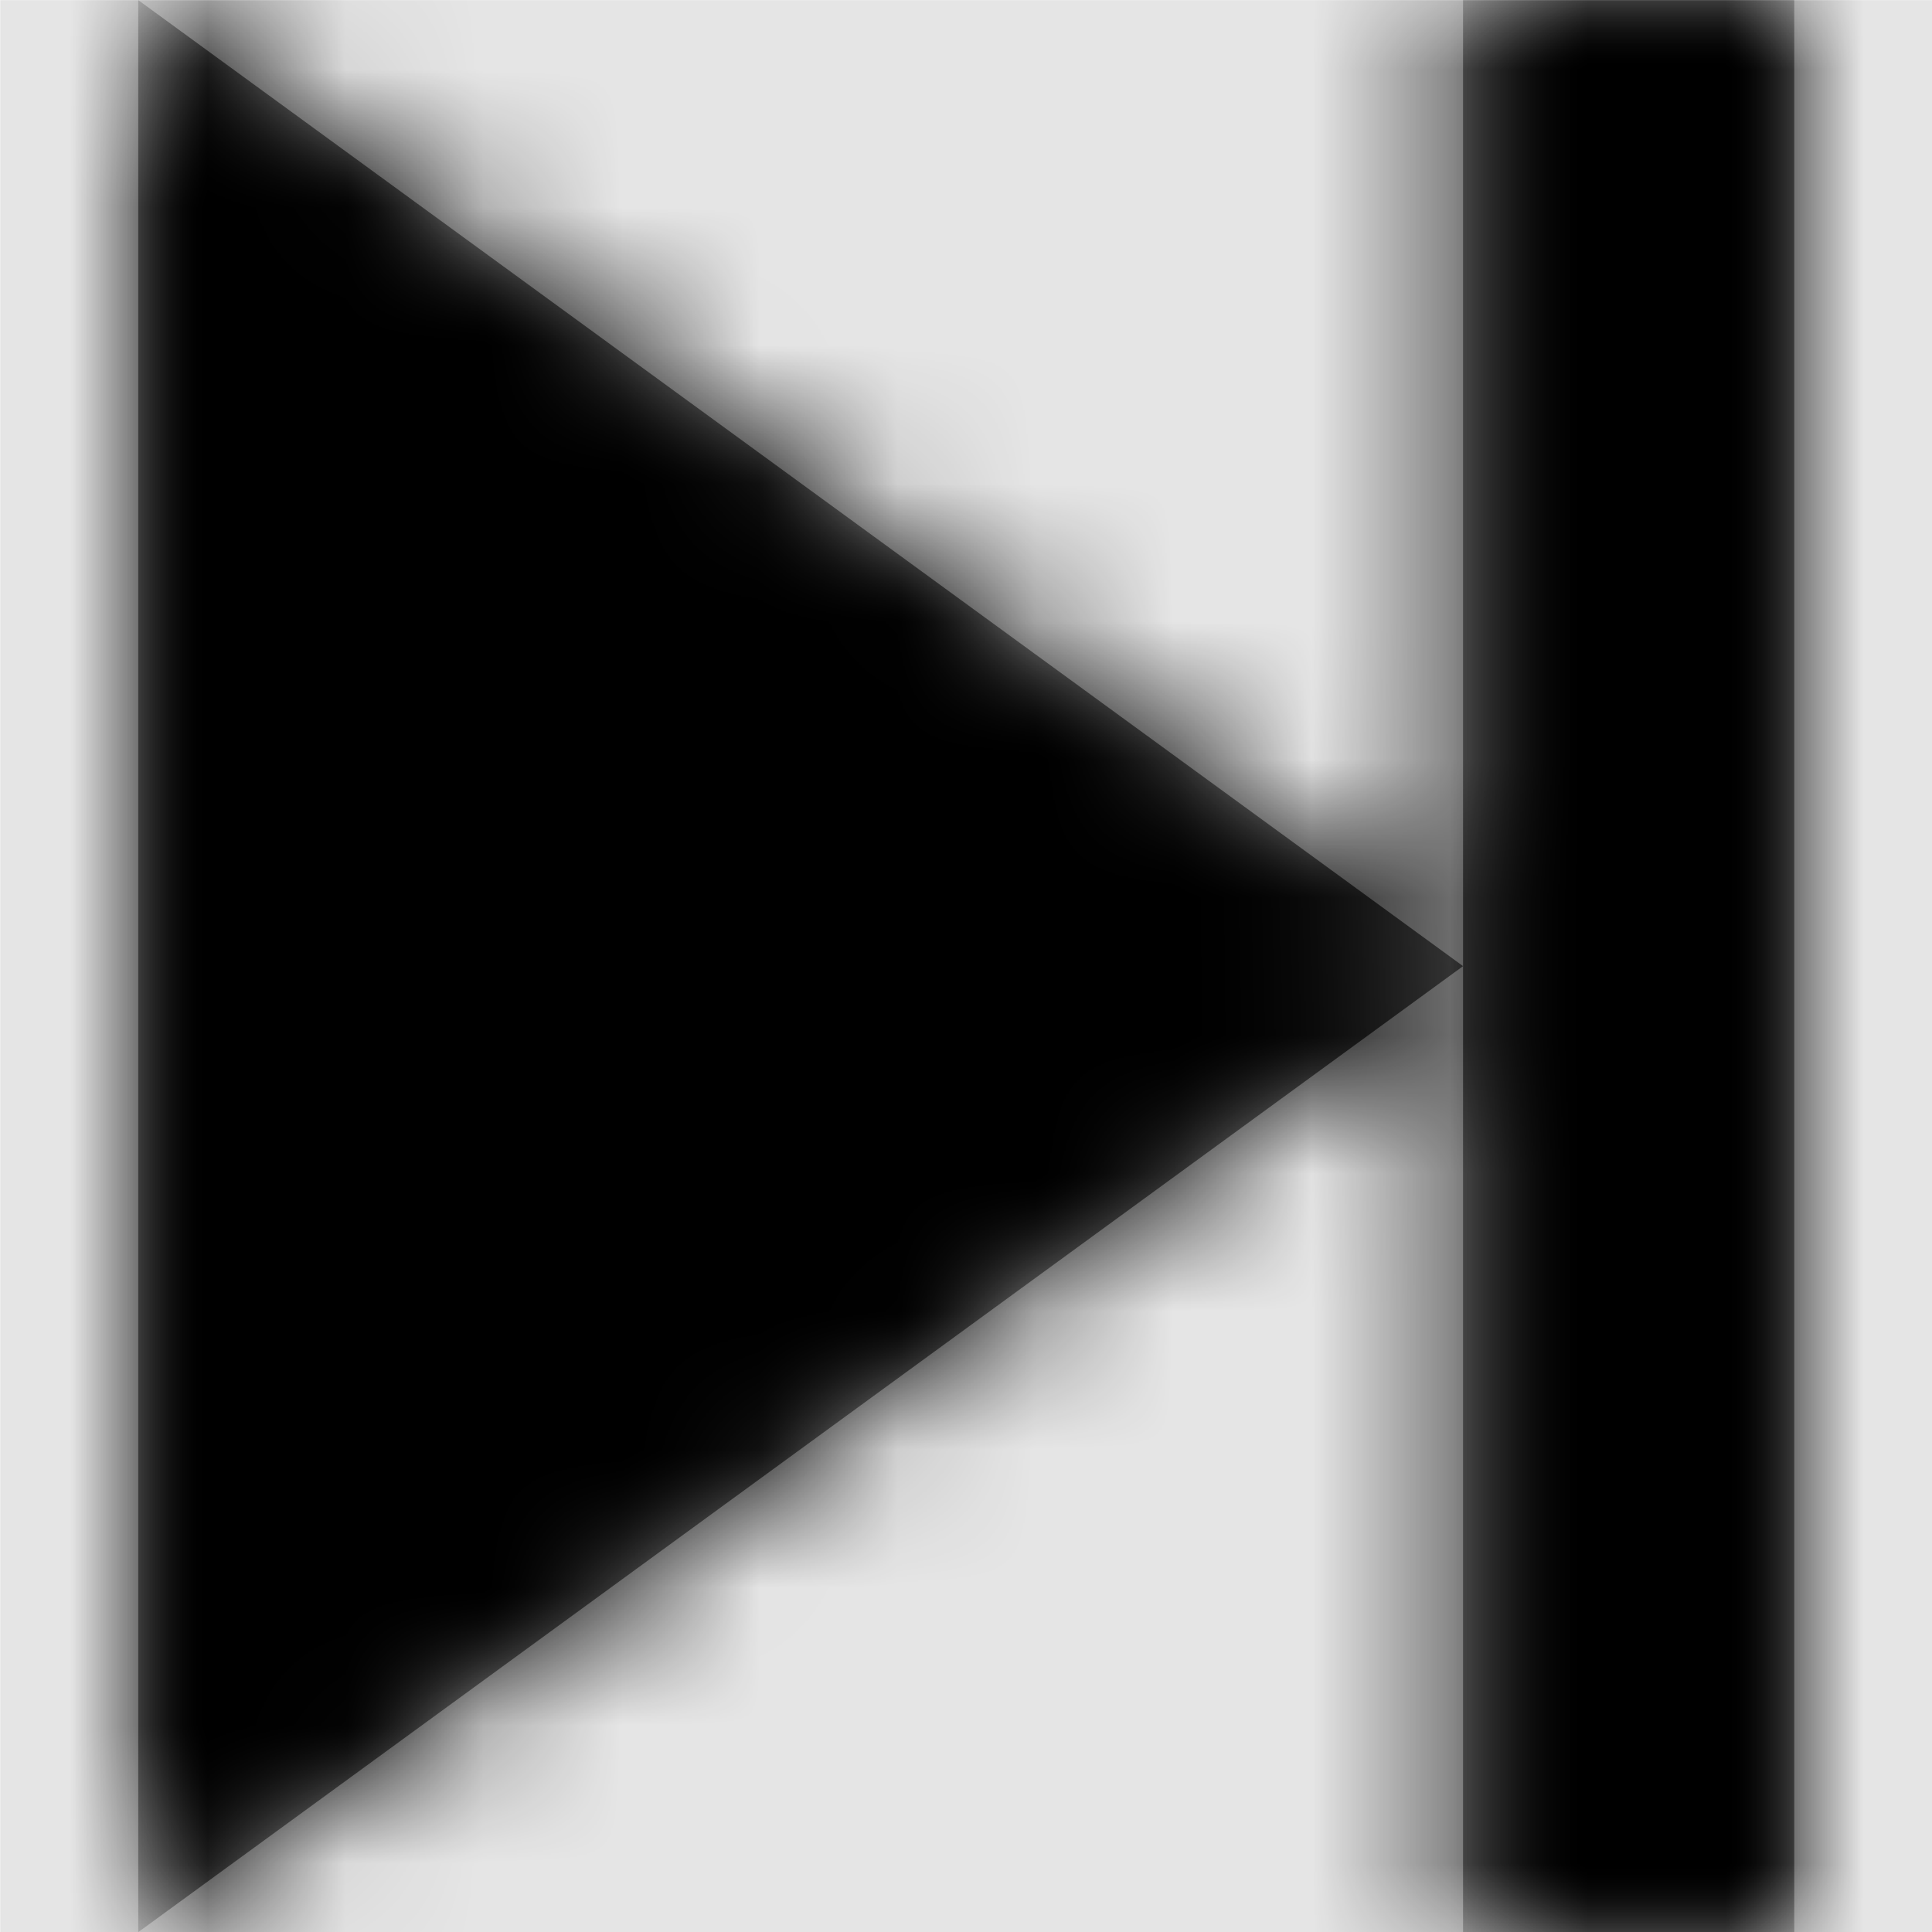 <svg width="1000" height="1000" viewBox="0 0 1000 1000" version="1.1" xmlns="http://www.w3.org/2000/svg" xmlns:xlink="http://www.w3.org/1999/xlink">
<title>next-frame-fill</title>
<desc>Created using Figma</desc>
<g id="Canvas" transform="matrix(71.429 0 0 71.429 -21500 -11000)">
<rect x="301" y="154" width="14" height="14" fill="#E5E5E5"/>
<g id="next-frame-fill">
<mask id="mask0_outline" mask-type="alpha">
<g id="Mask">
<use xlink:href="#path0_fill" transform="translate(302 154)" fill="#FFFFFF"/>
</g>
</mask>
<g id="Mask" mask="url(#mask0_outline)">
<use xlink:href="#path0_fill" transform="translate(302 154)"/>
</g>
<g id="&#226;&#134;&#170;&#240;&#159;&#142;&#168;Color" mask="url(#mask0_outline)">
<g id="Rectangle 3">
<use xlink:href="#path1_fill" transform="translate(301 154)"/>
</g>
</g>
</g>
</g>
<defs>
<path id="path0_fill" fill-rule="evenodd" d="M 0 14L 9.6 7L 9.6 14L 12 14L 12 0L 9.6 0L 9.6 7L 0 0L 0 14Z"/>
<path id="path1_fill" fill-rule="evenodd" d="M 0 0L 14 0L 14 14L 0 14L 0 0Z"/>
</defs>
</svg>
